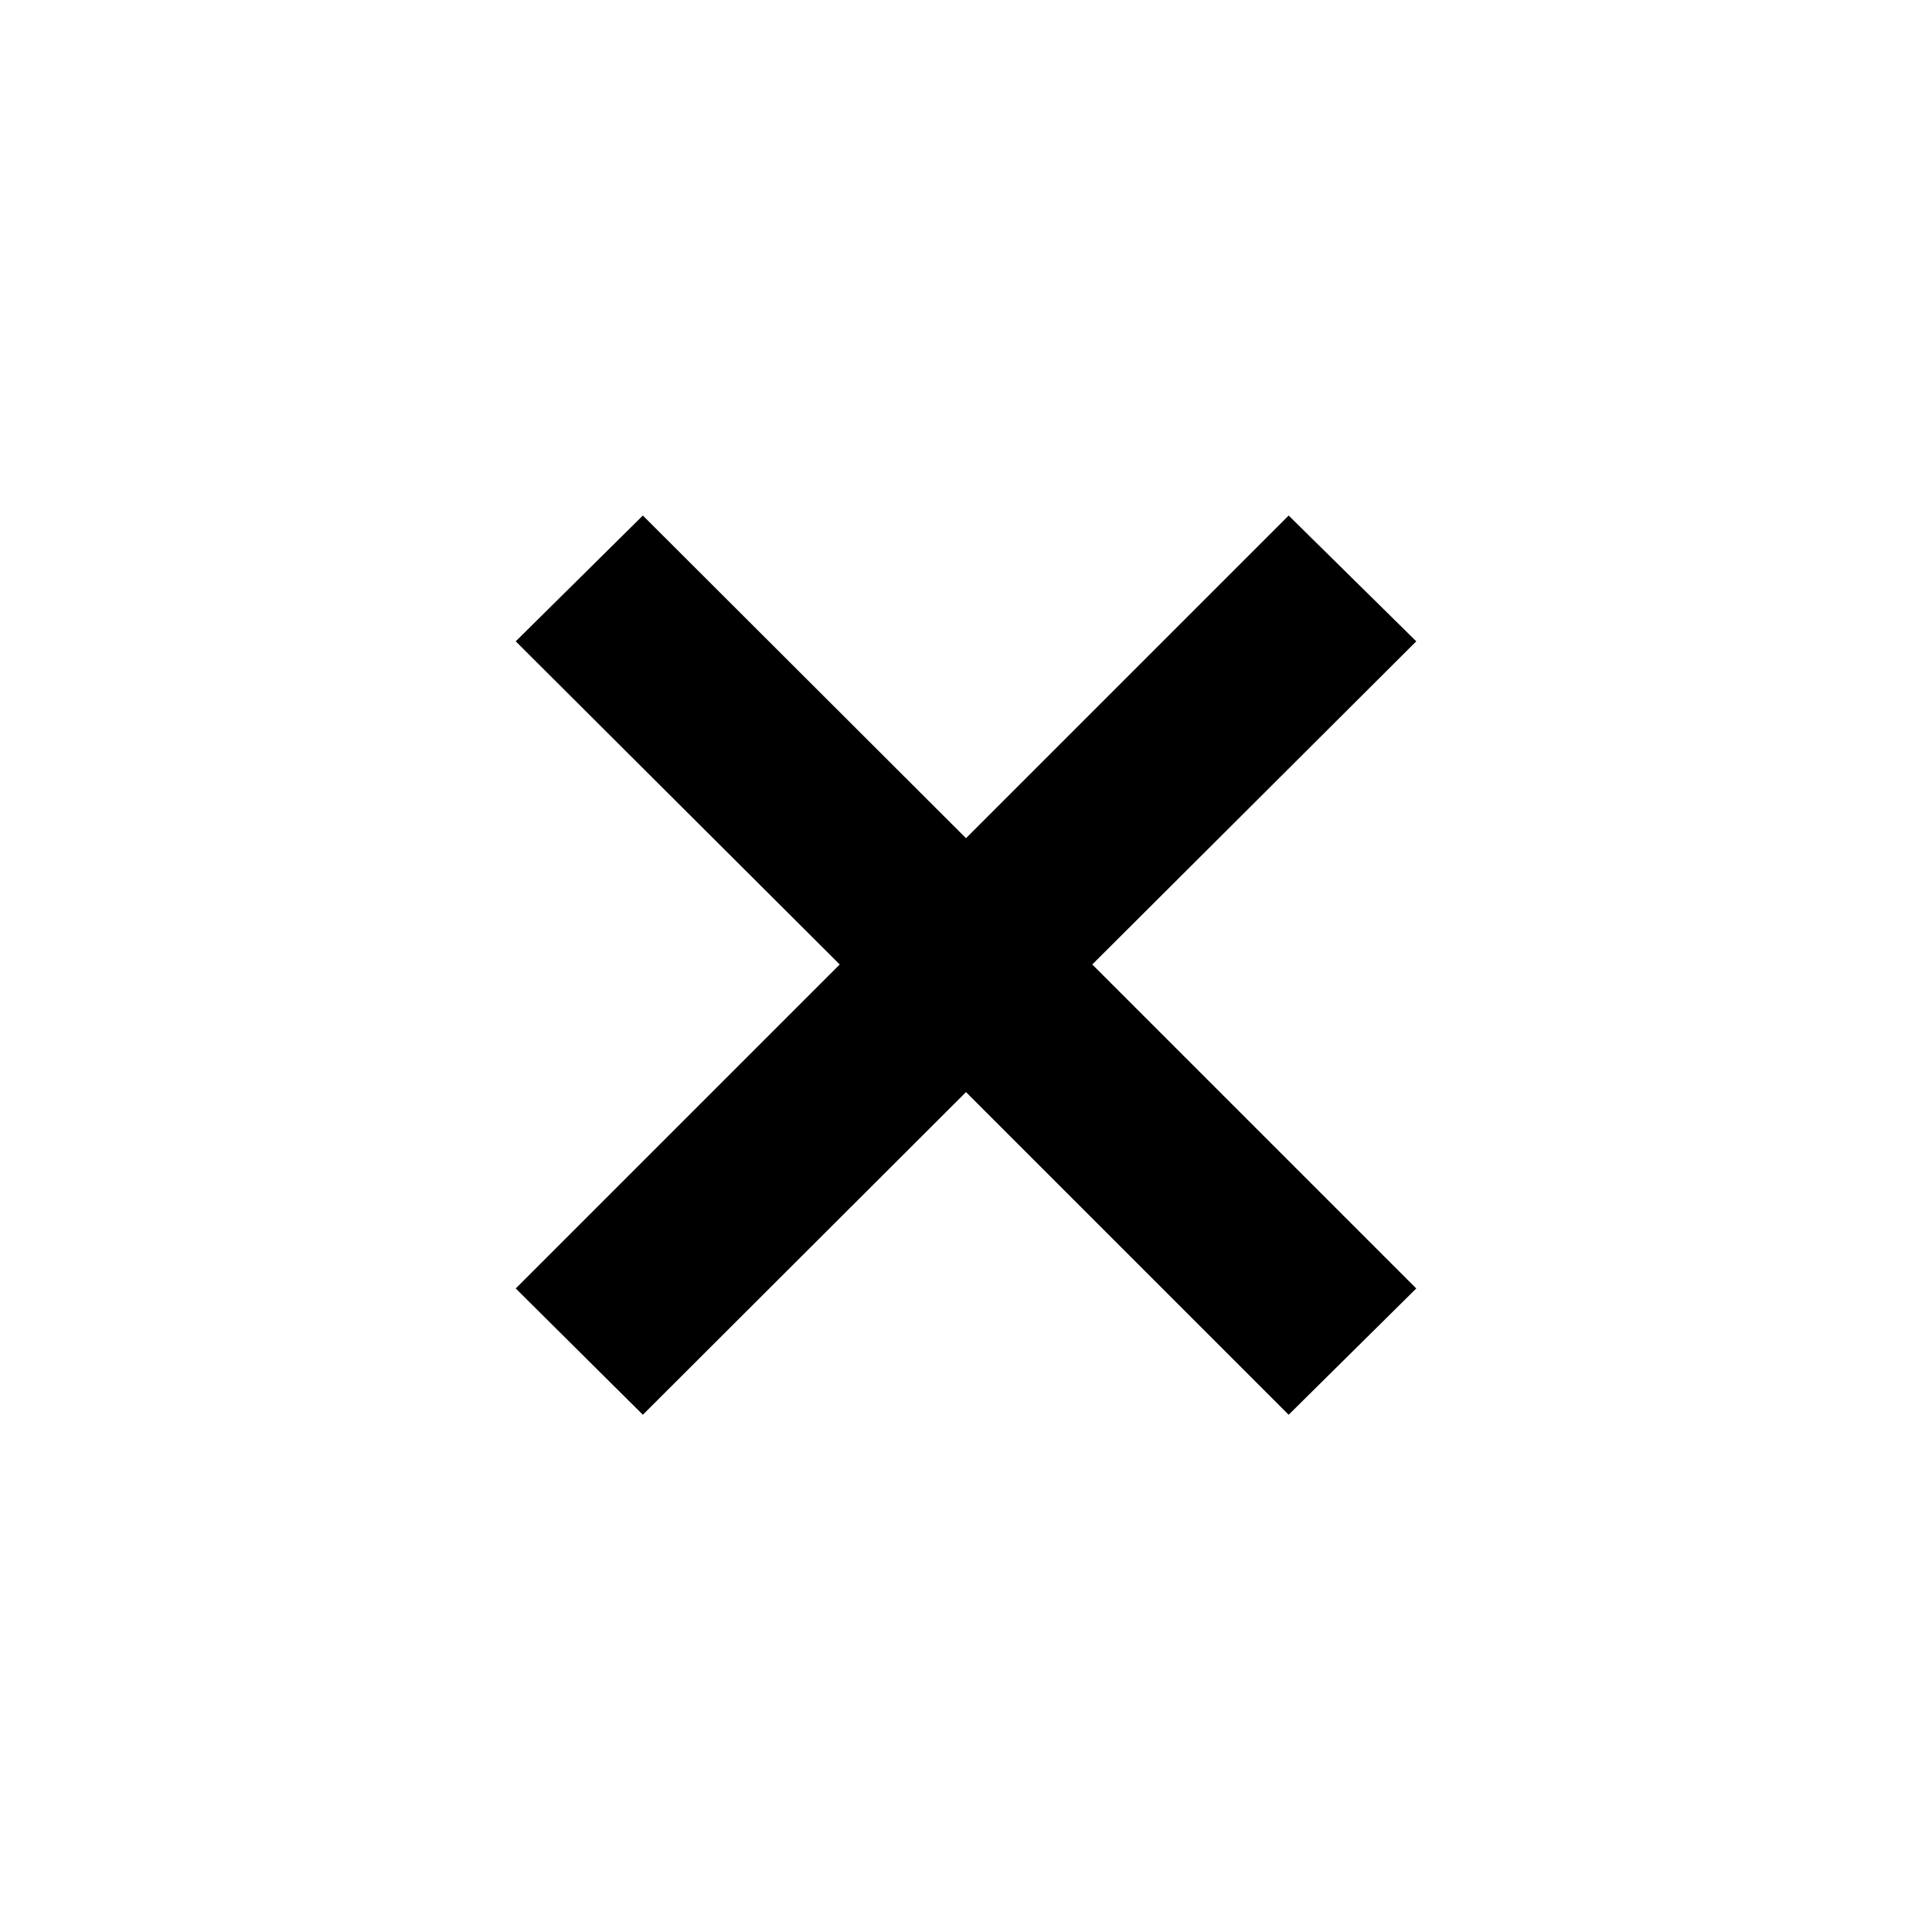 <svg xmlns="http://www.w3.org/2000/svg" height="40" viewBox="0 -960 960 960" width="40"><path d="m319.434-257.021-63.173-62.746 160.993-160.994-160.993-160.566 63.173-62.507L480-543.507l160.327-160.327 63.412 62.507-160.993 160.566 160.993 160.994-63.412 62.746L480-417.348 319.434-257.021Z"/></svg>